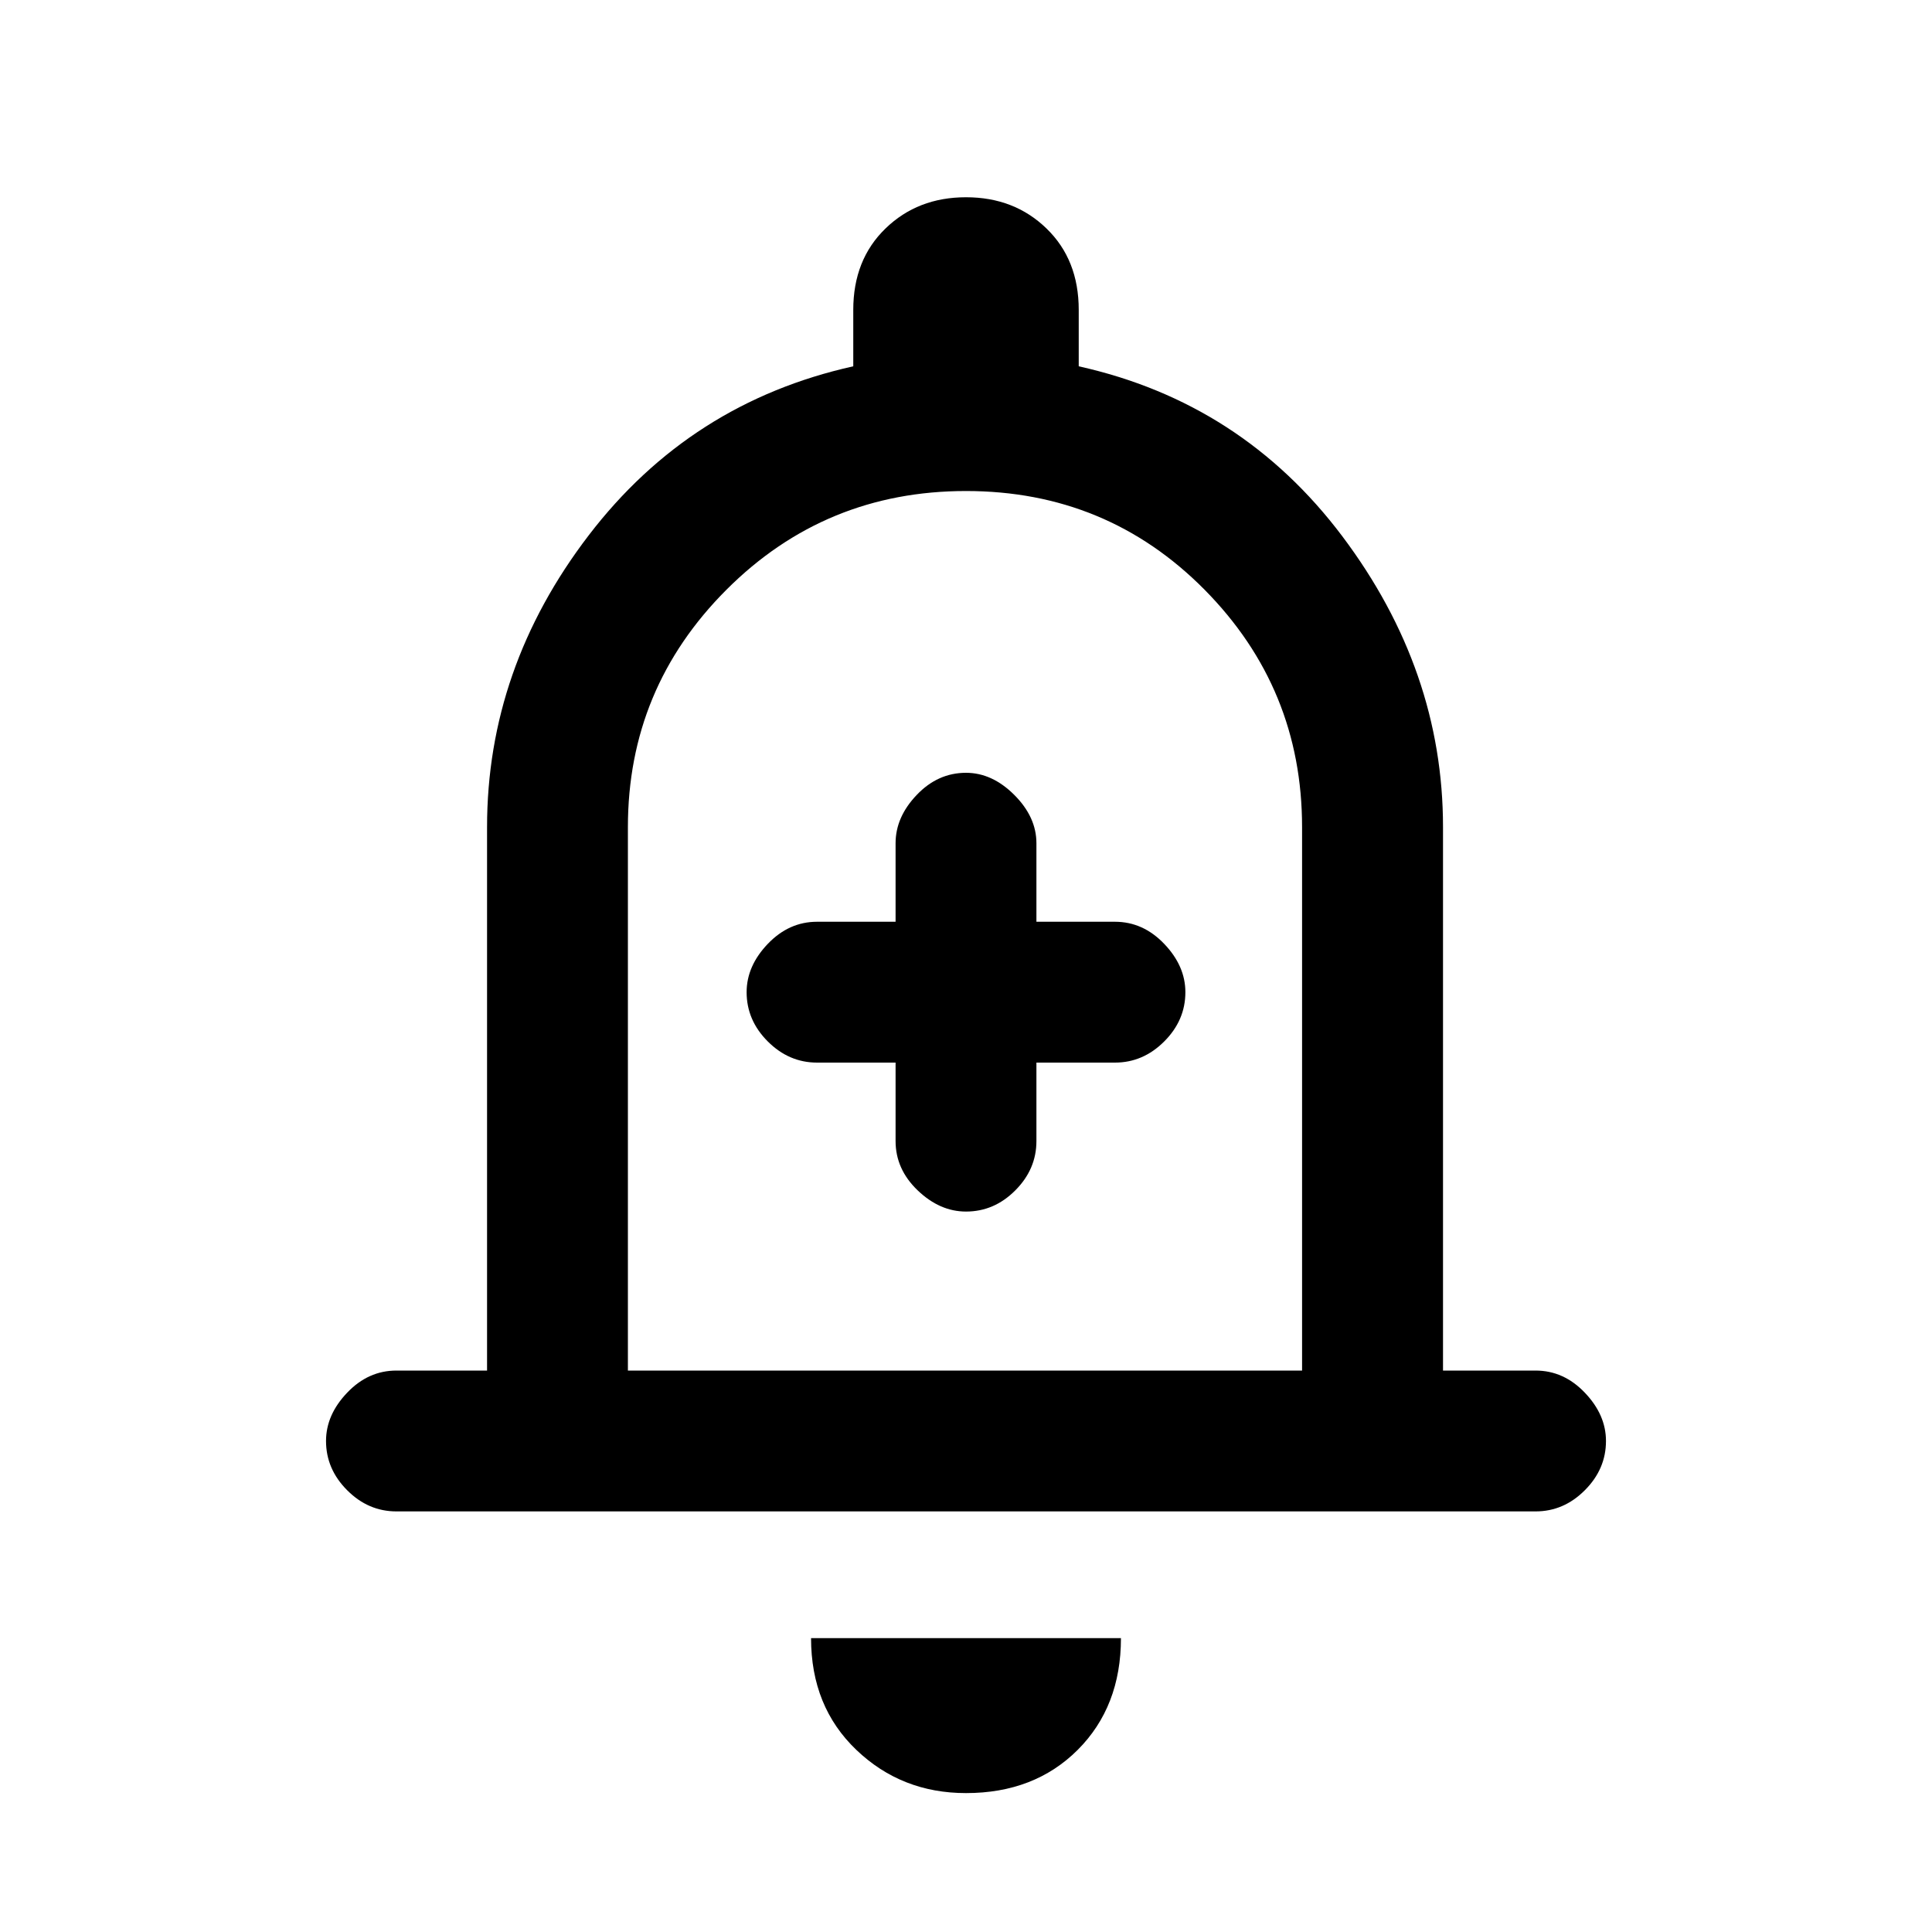 <svg xmlns="http://www.w3.org/2000/svg" height="20" width="20"><path d="M10 12.542q.292 0 .51-.219.219-.219.219-.511V11h.813q.291 0 .51-.219.219-.219.219-.51 0-.271-.219-.5-.219-.229-.51-.229h-.813v-.813q0-.271-.229-.5Q10.271 8 10 8q-.292 0-.51.229-.219.229-.219.5v.813h-.813q-.291 0-.51.229-.219.229-.219.5 0 .291.219.51.219.219.51.219h.813v.812q0 .292.229.511.229.219.5.219Zm-5.896 3.104q-.292 0-.51-.219-.219-.219-.219-.51 0-.271.219-.5.218-.229.51-.229h.938V8.562q0-1.645 1.052-3.02t2.739-1.75v-.584q0-.52.334-.843.333-.323.833-.323.5 0 .833.323.334.323.334.843v.584q1.687.375 2.729 1.76 1.042 1.386 1.042 3.01v5.626h.958q.292 0 .51.229.219.229.219.5 0 .291-.219.51-.218.219-.51.219ZM10 9.604Zm0 8.958q-.667 0-1.135-.447-.469-.448-.469-1.157h3.208q0 .709-.448 1.157-.448.447-1.156.447Zm-3.5-4.374h6.979V8.562q0-1.437-1.01-2.458Q11.458 5.083 10 5.083T7.521 6.104Q6.5 7.125 6.5 8.562Z"/></svg>